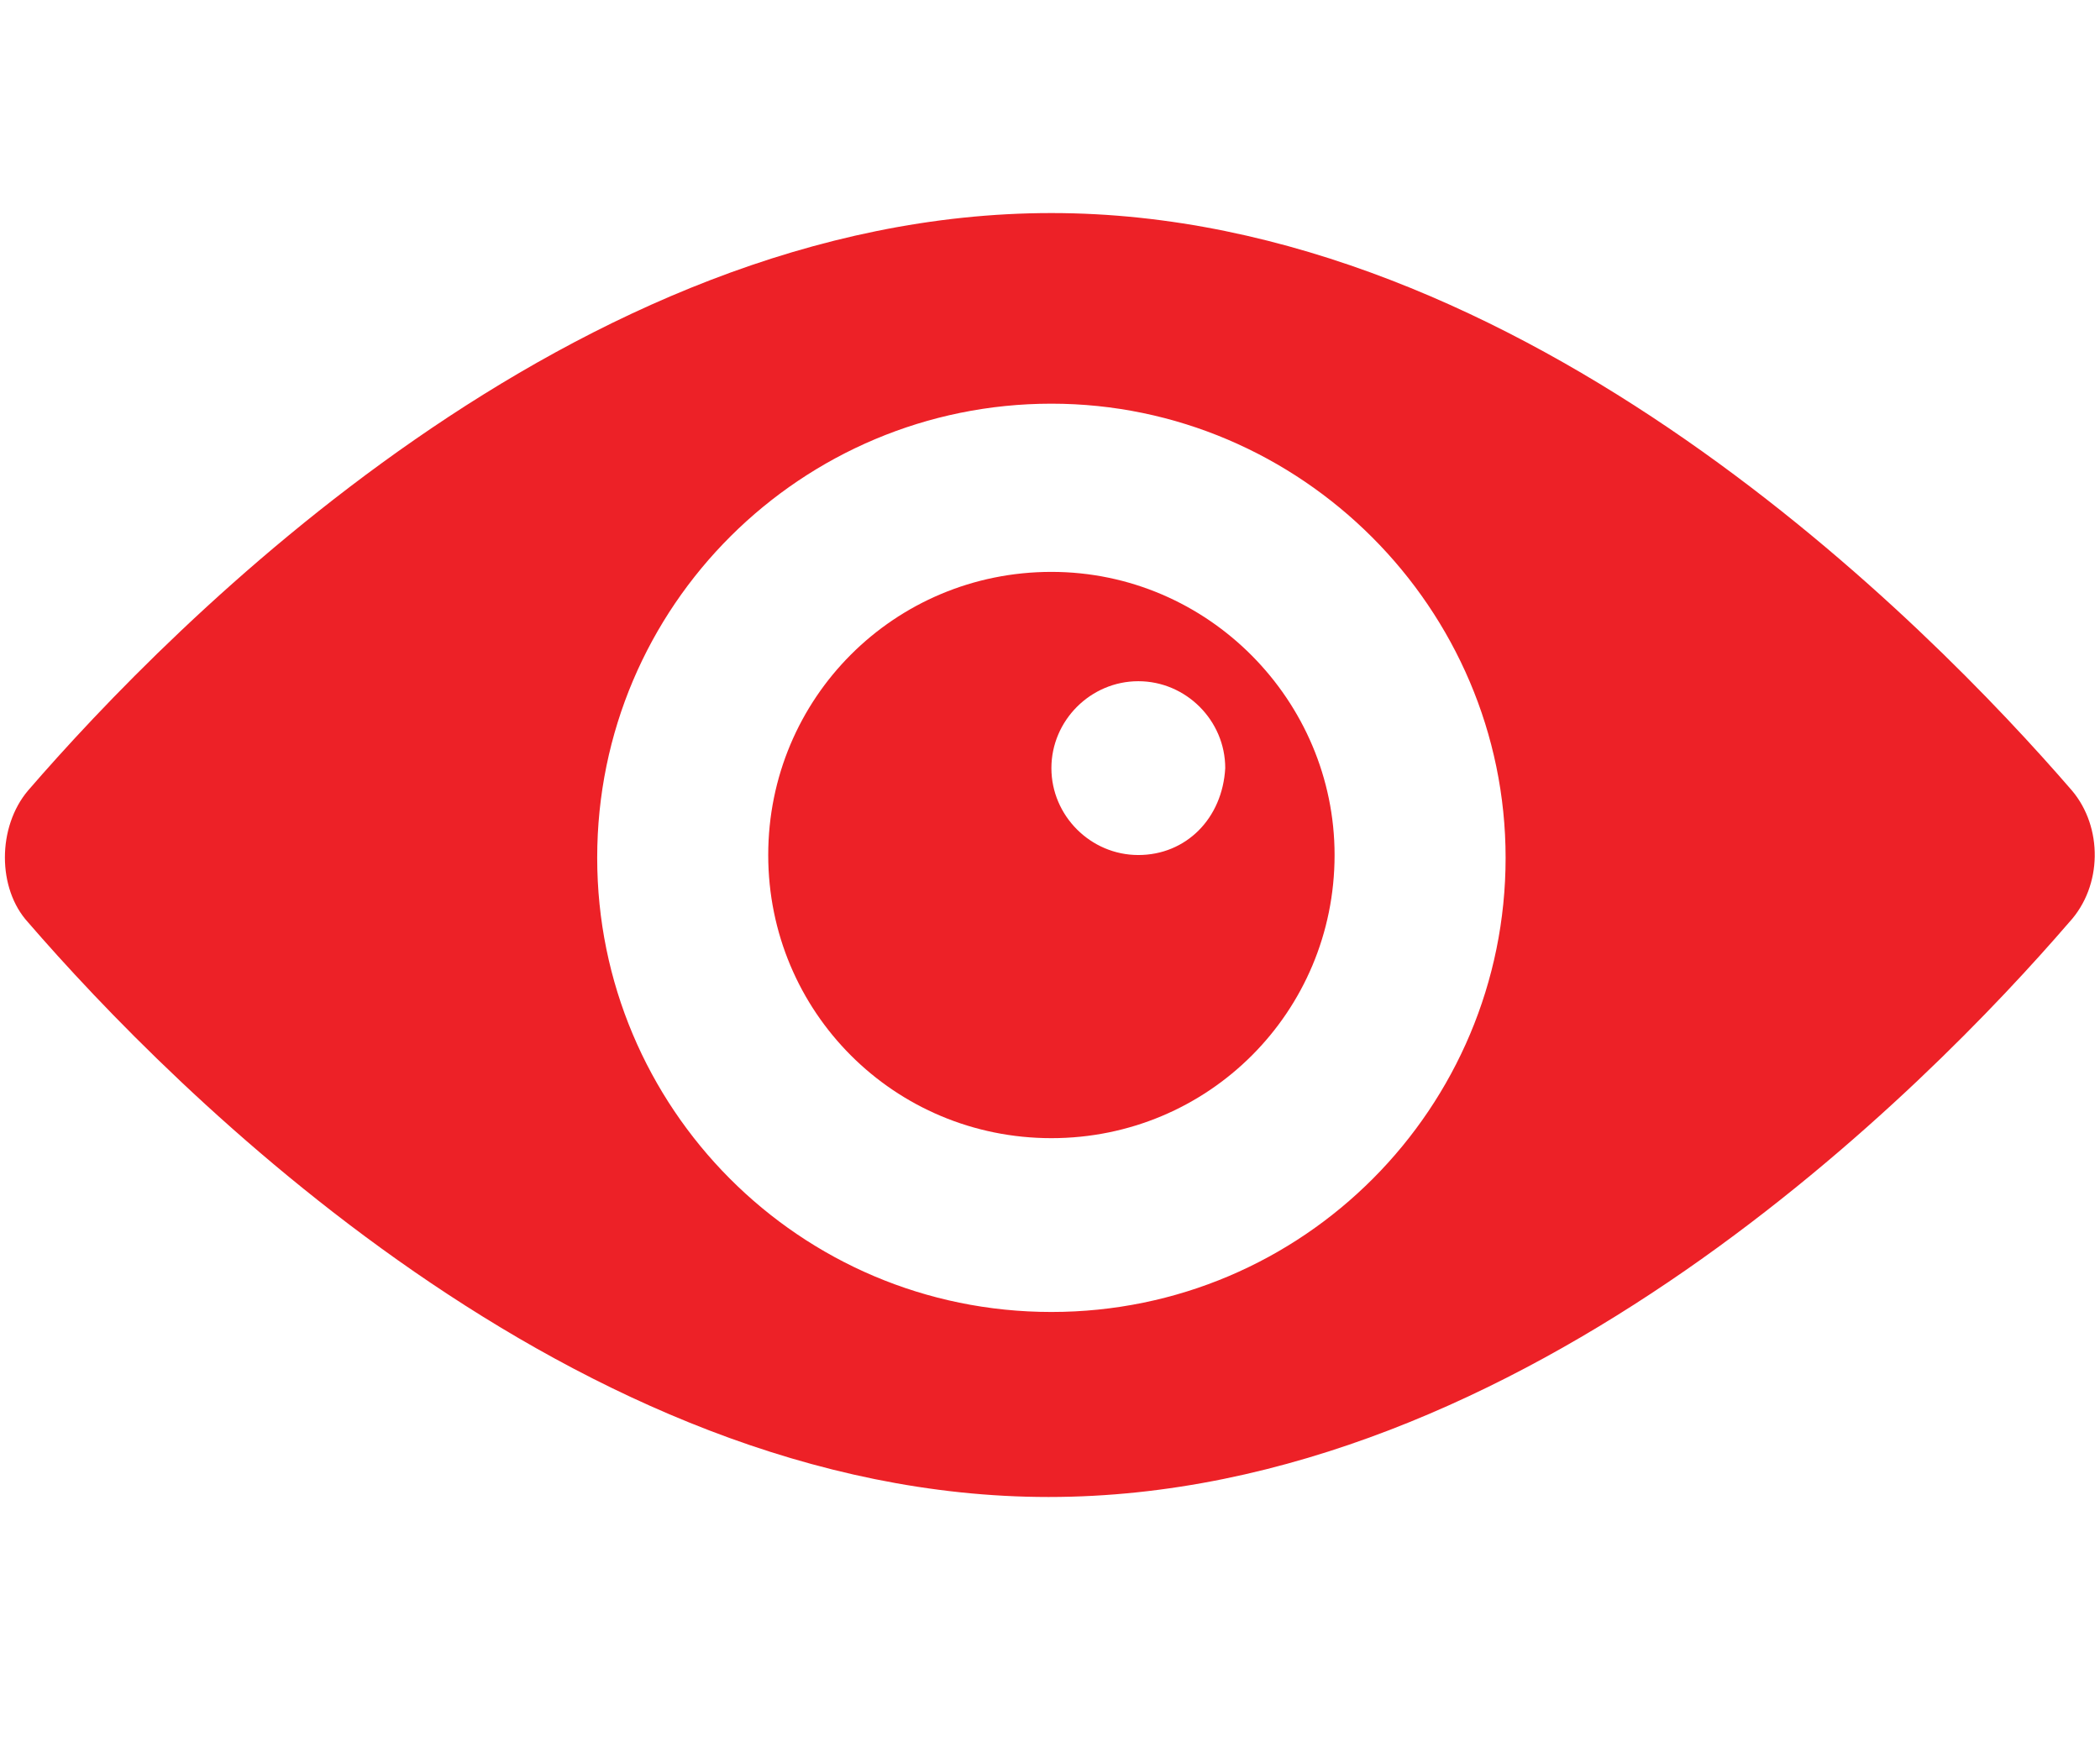 <?xml version="1.0" encoding="utf-8"?>
<!-- Generator: Adobe Illustrator 24.0.3, SVG Export Plug-In . SVG Version: 6.00 Build 0)  -->
<svg version="1.1" id="Layer_1" xmlns="http://www.w3.org/2000/svg" xmlns:xlink="http://www.w3.org/1999/xlink" x="0px" y="0px"
	 viewBox="0 0 74.9 62.5" style="enable-background:new 0 0 74.9 62.5;" xml:space="preserve">
<style type="text/css">
	.st0{fill:#ED2127;}
</style>
<g>
	<path class="st0" d="M73.9,28.2C68.8,22.3,54.4,7.6,37.5,7.6C20.5,7.6,6.1,22.3,1,28.2c-1.1,1.3-1.1,3.5,0,4.7
		c5.1,5.9,19.5,20.5,36.4,20.5c17,0,31.4-14.7,36.4-20.5C75,31.6,75,29.5,73.9,28.2z M37.5,46.8c-9,0-16.2-7.3-16.2-16.2
		c0-9,7.3-16.2,16.2-16.2s16.2,7.3,16.2,16.2C53.7,39.5,46.5,46.8,37.5,46.8z"/>
	<path class="st0" d="M37.5,20.4c-5.6,0-10.1,4.5-10.1,10.1c0,5.6,4.5,10.1,10.1,10.1c5.6,0,10.1-4.5,10.1-10.1
		C47.6,25,43.1,20.4,37.5,20.4z M40.6,30.5c-1.7,0-3.1-1.4-3.1-3.1c0-1.7,1.4-3.1,3.1-3.1c1.7,0,3.1,1.4,3.1,3.1
		C43.6,29.2,42.3,30.5,40.6,30.5z"/>
</g>
</svg>
